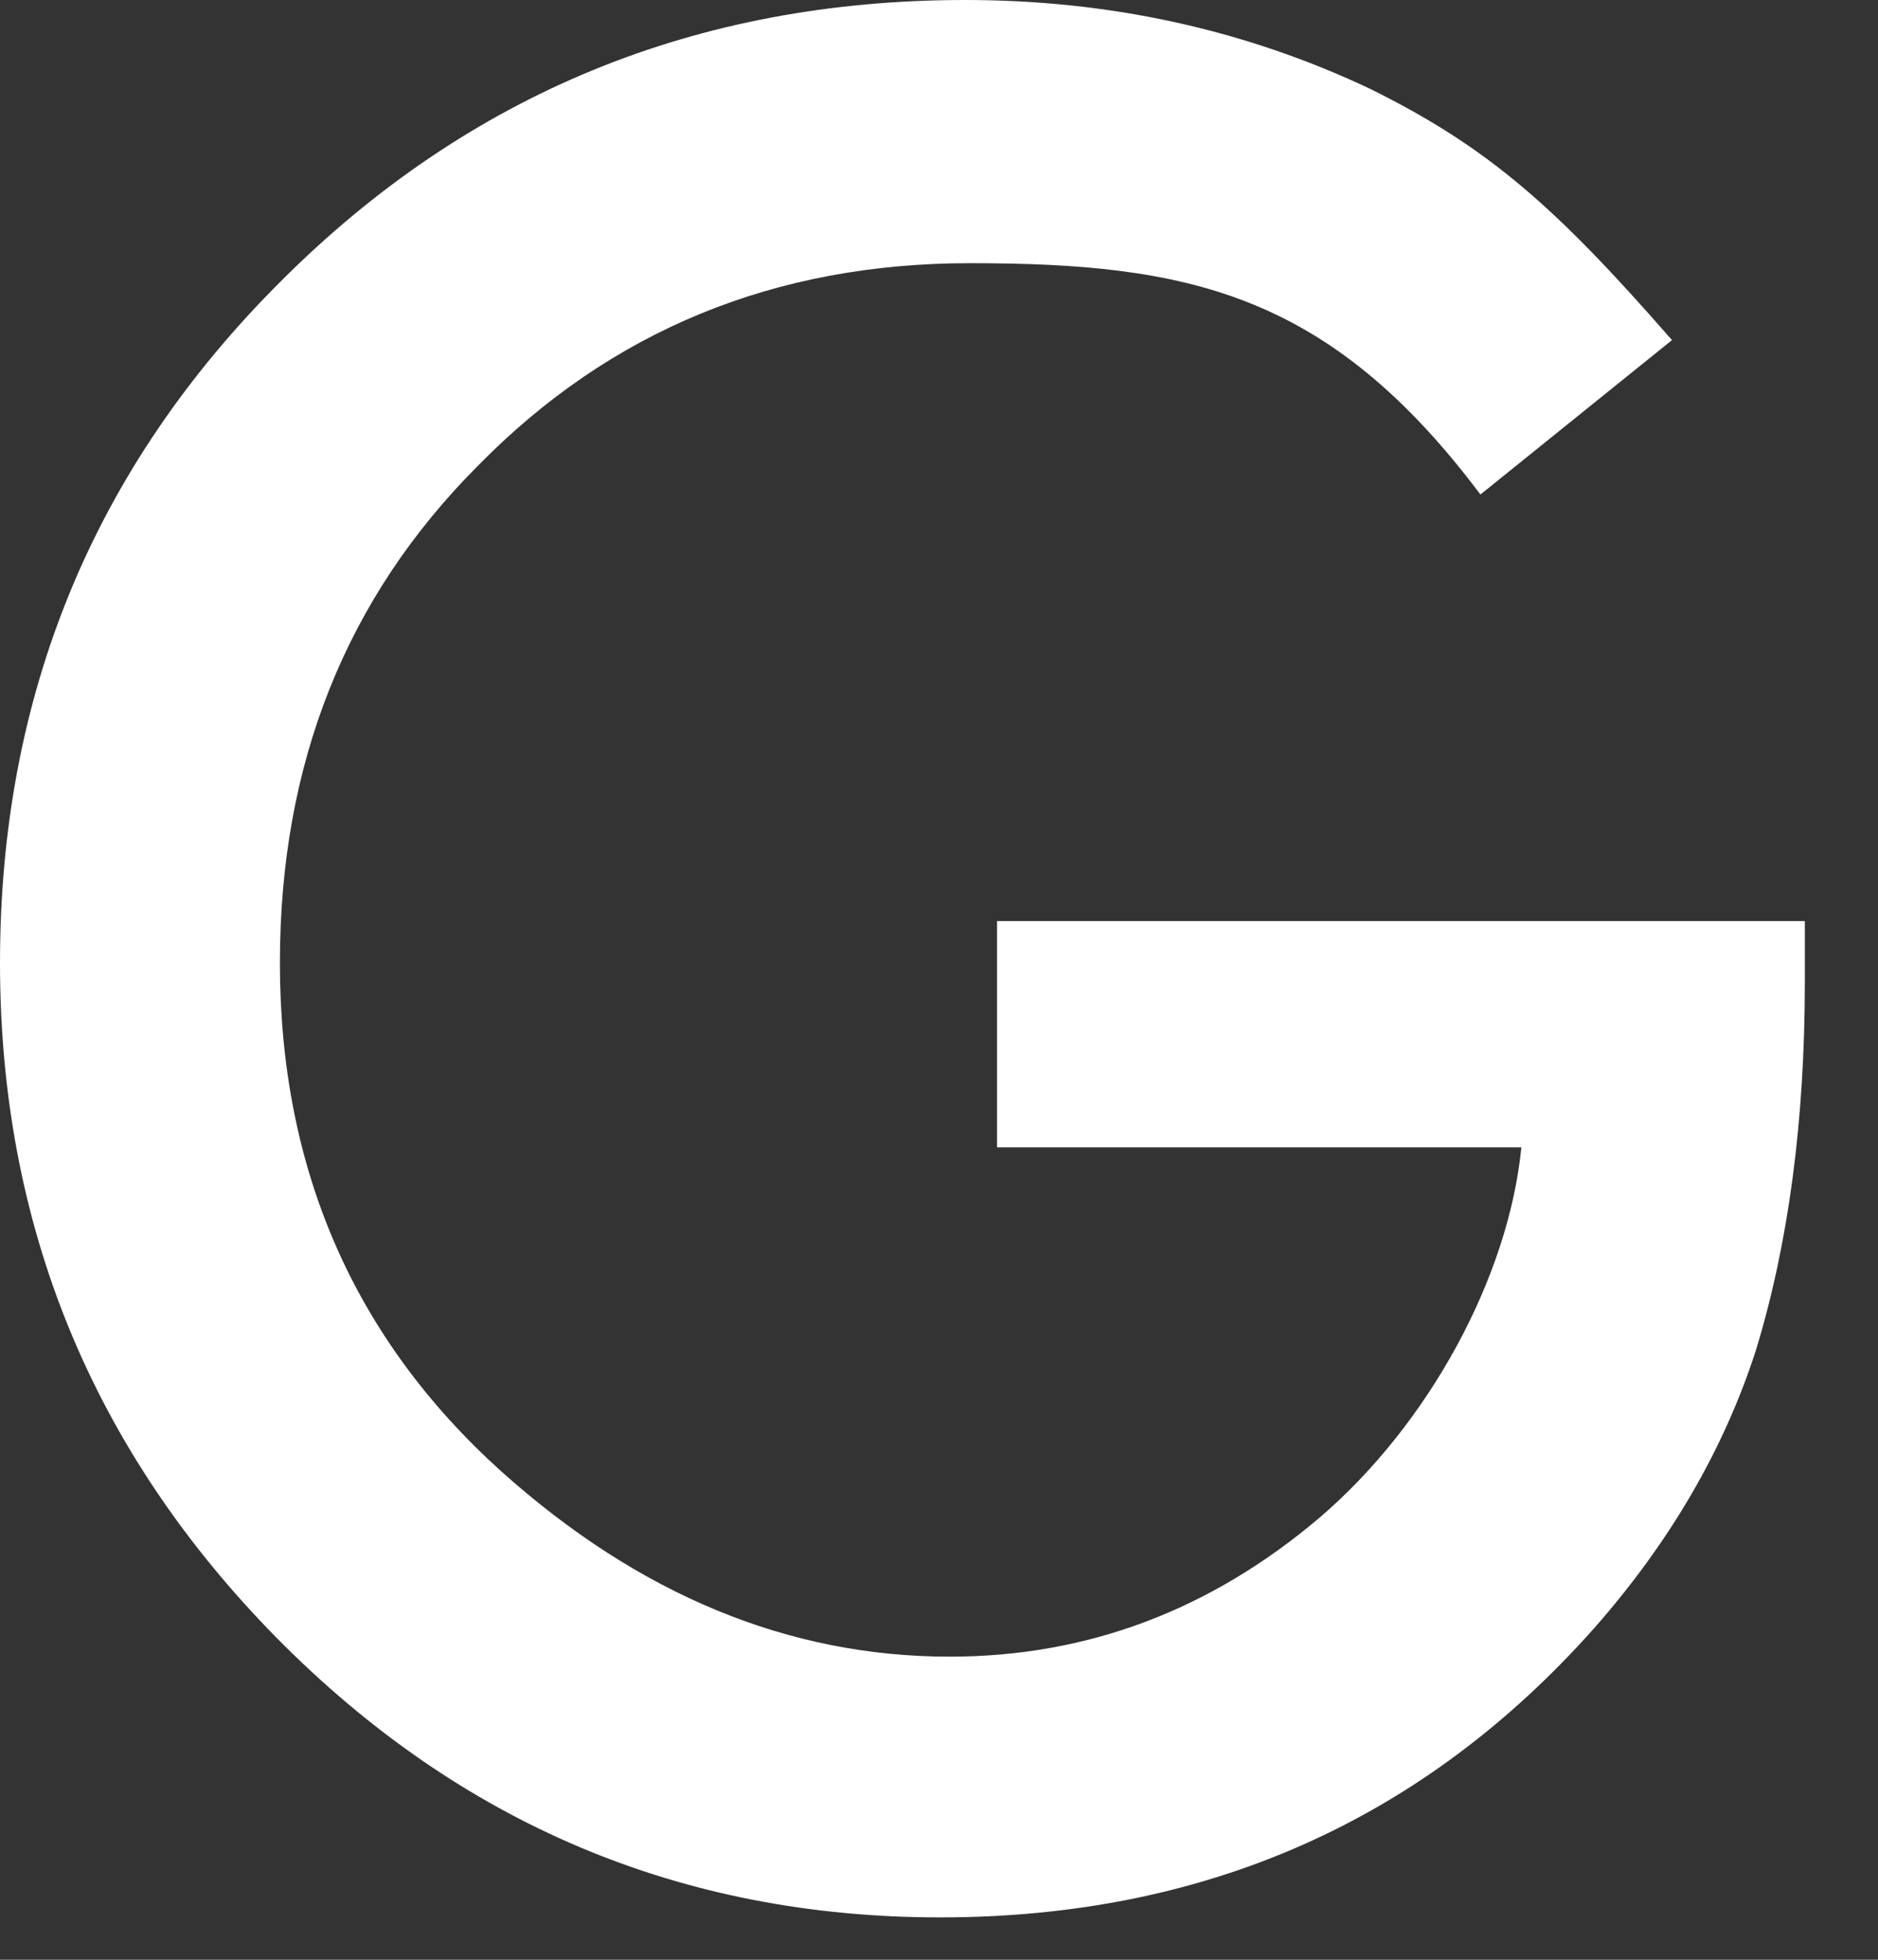 <?xml version="1.0" encoding="UTF-8"?>
<svg width="23px" height="24px" viewBox="0 0 23 24" version="1.1" xmlns="http://www.w3.org/2000/svg" xmlns:xlink="http://www.w3.org/1999/xlink">
    <rect x="0" y="0" width="23" height="24" fill="#333333" stroke="none"/>
    <!-- Generator: Sketch 43.2 (39069) - http://www.bohemiancoding.com/sketch -->
    <title>icon/menu/google-signin</title>
    <desc>Created with Sketch.</desc>
    <defs></defs>
    <g id="Symbols" stroke="none" stroke-width="1" fill="none" fill-rule="evenodd">
        <g id="Icon/White/Google" transform="translate(-11, -10)">
            <g id="icon/menu/google-signin">
                <path d="M21.609,43.219 C33.544,43.219 43.219,33.544 43.219,21.609 C43.219,17.336 41.979,13.353 39.839,10 C36.001,3.987 29.271,0 21.609,0 C9.675,0 0,9.675 0,21.609 C0,33.544 9.675,43.219 21.609,43.219 Z" id="Oval-9"></path>
                <path d="M23.211,21.279 L33.104,21.279 L33.104,22.026 C33.104,23.726 32.904,25.229 32.504,26.538 C32.113,27.749 31.454,28.882 30.526,29.937 C28.427,32.3 25.756,33.481 22.514,33.481 C19.35,33.481 16.64,32.339 14.384,30.054 C12.128,27.759 11,25.005 11,21.792 C11,18.511 12.147,15.728 14.442,13.442 C16.737,11.147 19.53,10 22.821,10 C24.589,10 26.239,10.361 27.772,11.084 C29.237,11.807 30.061,12.544 31.477,14.165 L29.131,16.056 C27.275,13.585 25.546,13.223 22.88,13.223 C20.487,13.223 18.48,14.048 16.859,15.698 C15.238,17.319 14.428,19.351 14.428,21.792 C14.428,24.312 15.331,26.387 17.138,28.018 C18.827,29.531 20.658,30.288 22.631,30.288 C24.311,30.288 25.819,29.722 27.157,28.589 C28.495,27.446 29.476,25.643 29.632,24.051 L23.211,24.051 L23.211,21.279 Z" id="G" fill="#FFFFFF"></path>
            </g>
        </g>
    </g>
</svg>